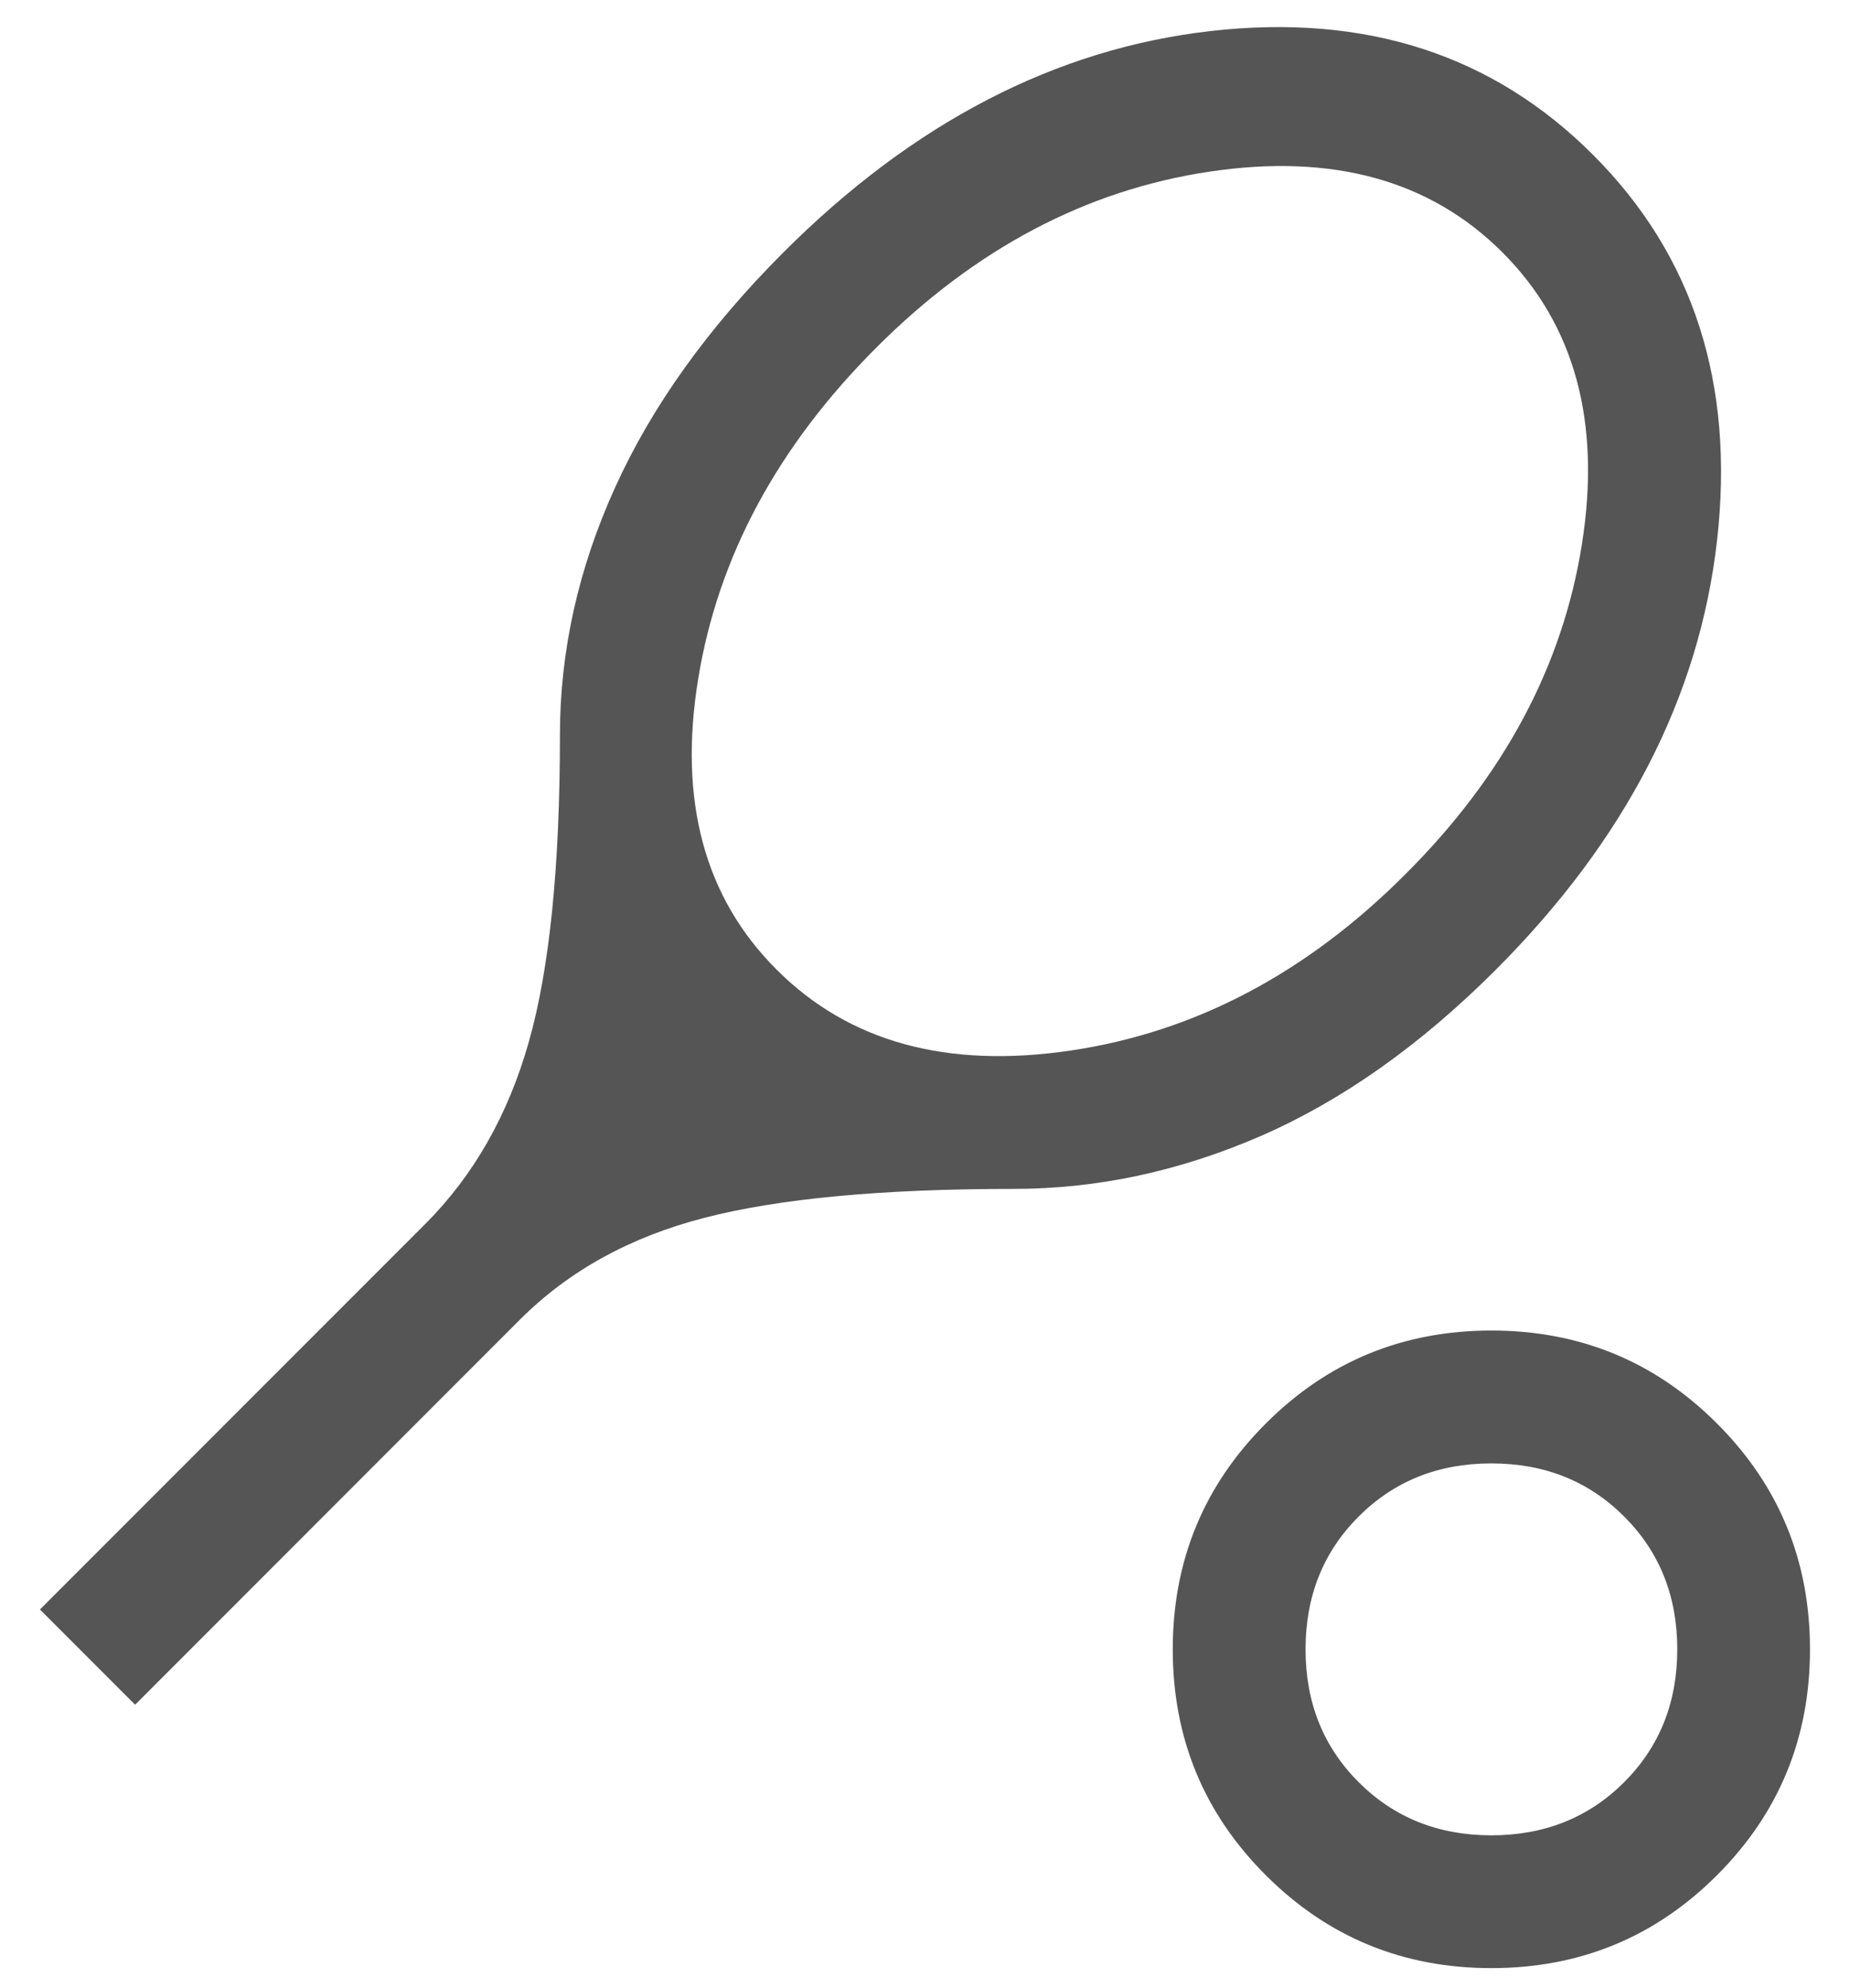 <svg width="27" height="29" viewBox="0 0 27 29" fill="none" xmlns="http://www.w3.org/2000/svg">
<path d="M1.972 24.866L0.583 23.477L6.205 17.855C6.913 17.147 7.418 16.26 7.719 15.194C8.021 14.129 8.172 12.638 8.172 10.722C8.172 9.495 8.441 8.29 8.979 7.106C9.517 5.921 10.335 4.78 11.433 3.682C13.328 1.788 15.406 0.711 17.668 0.453C19.93 0.195 21.792 0.798 23.252 2.261C24.716 3.725 25.318 5.598 25.06 7.88C24.802 10.162 23.725 12.25 21.831 14.145C20.733 15.243 19.592 16.05 18.408 16.567C17.223 17.083 16.018 17.342 14.791 17.342C12.875 17.342 11.374 17.482 10.287 17.762C9.2 18.041 8.301 18.537 7.59 19.247L1.972 24.866ZM11.336 14.145C12.391 15.2 13.823 15.592 15.631 15.323C17.439 15.054 19.065 14.199 20.507 12.756C21.947 11.323 22.807 9.716 23.088 7.935C23.369 6.155 22.983 4.737 21.928 3.682C20.873 2.627 19.447 2.235 17.649 2.504C15.852 2.773 14.232 3.628 12.789 5.071C11.347 6.513 10.48 8.123 10.19 9.901C9.899 11.679 10.281 13.094 11.336 14.145ZM21.766 28.708C20.475 28.708 19.377 28.256 18.473 27.352C17.568 26.448 17.116 25.35 17.116 24.058C17.116 22.767 17.568 21.669 18.473 20.765C19.377 19.86 20.475 19.408 21.766 19.408C23.058 19.408 24.156 19.86 25.06 20.765C25.964 21.669 26.416 22.767 26.416 24.058C26.416 25.35 25.964 26.448 25.06 27.352C24.156 28.256 23.058 28.708 21.766 28.708ZM21.766 26.771C22.541 26.771 23.187 26.512 23.704 25.996C24.221 25.479 24.479 24.833 24.479 24.058C24.479 23.283 24.221 22.637 23.704 22.121C23.187 21.604 22.541 21.346 21.766 21.346C20.991 21.346 20.346 21.604 19.829 22.121C19.312 22.637 19.054 23.283 19.054 24.058C19.054 24.833 19.312 25.479 19.829 25.996C20.346 26.512 20.991 26.771 21.766 26.771Z" fill="#555555"/>
</svg>
